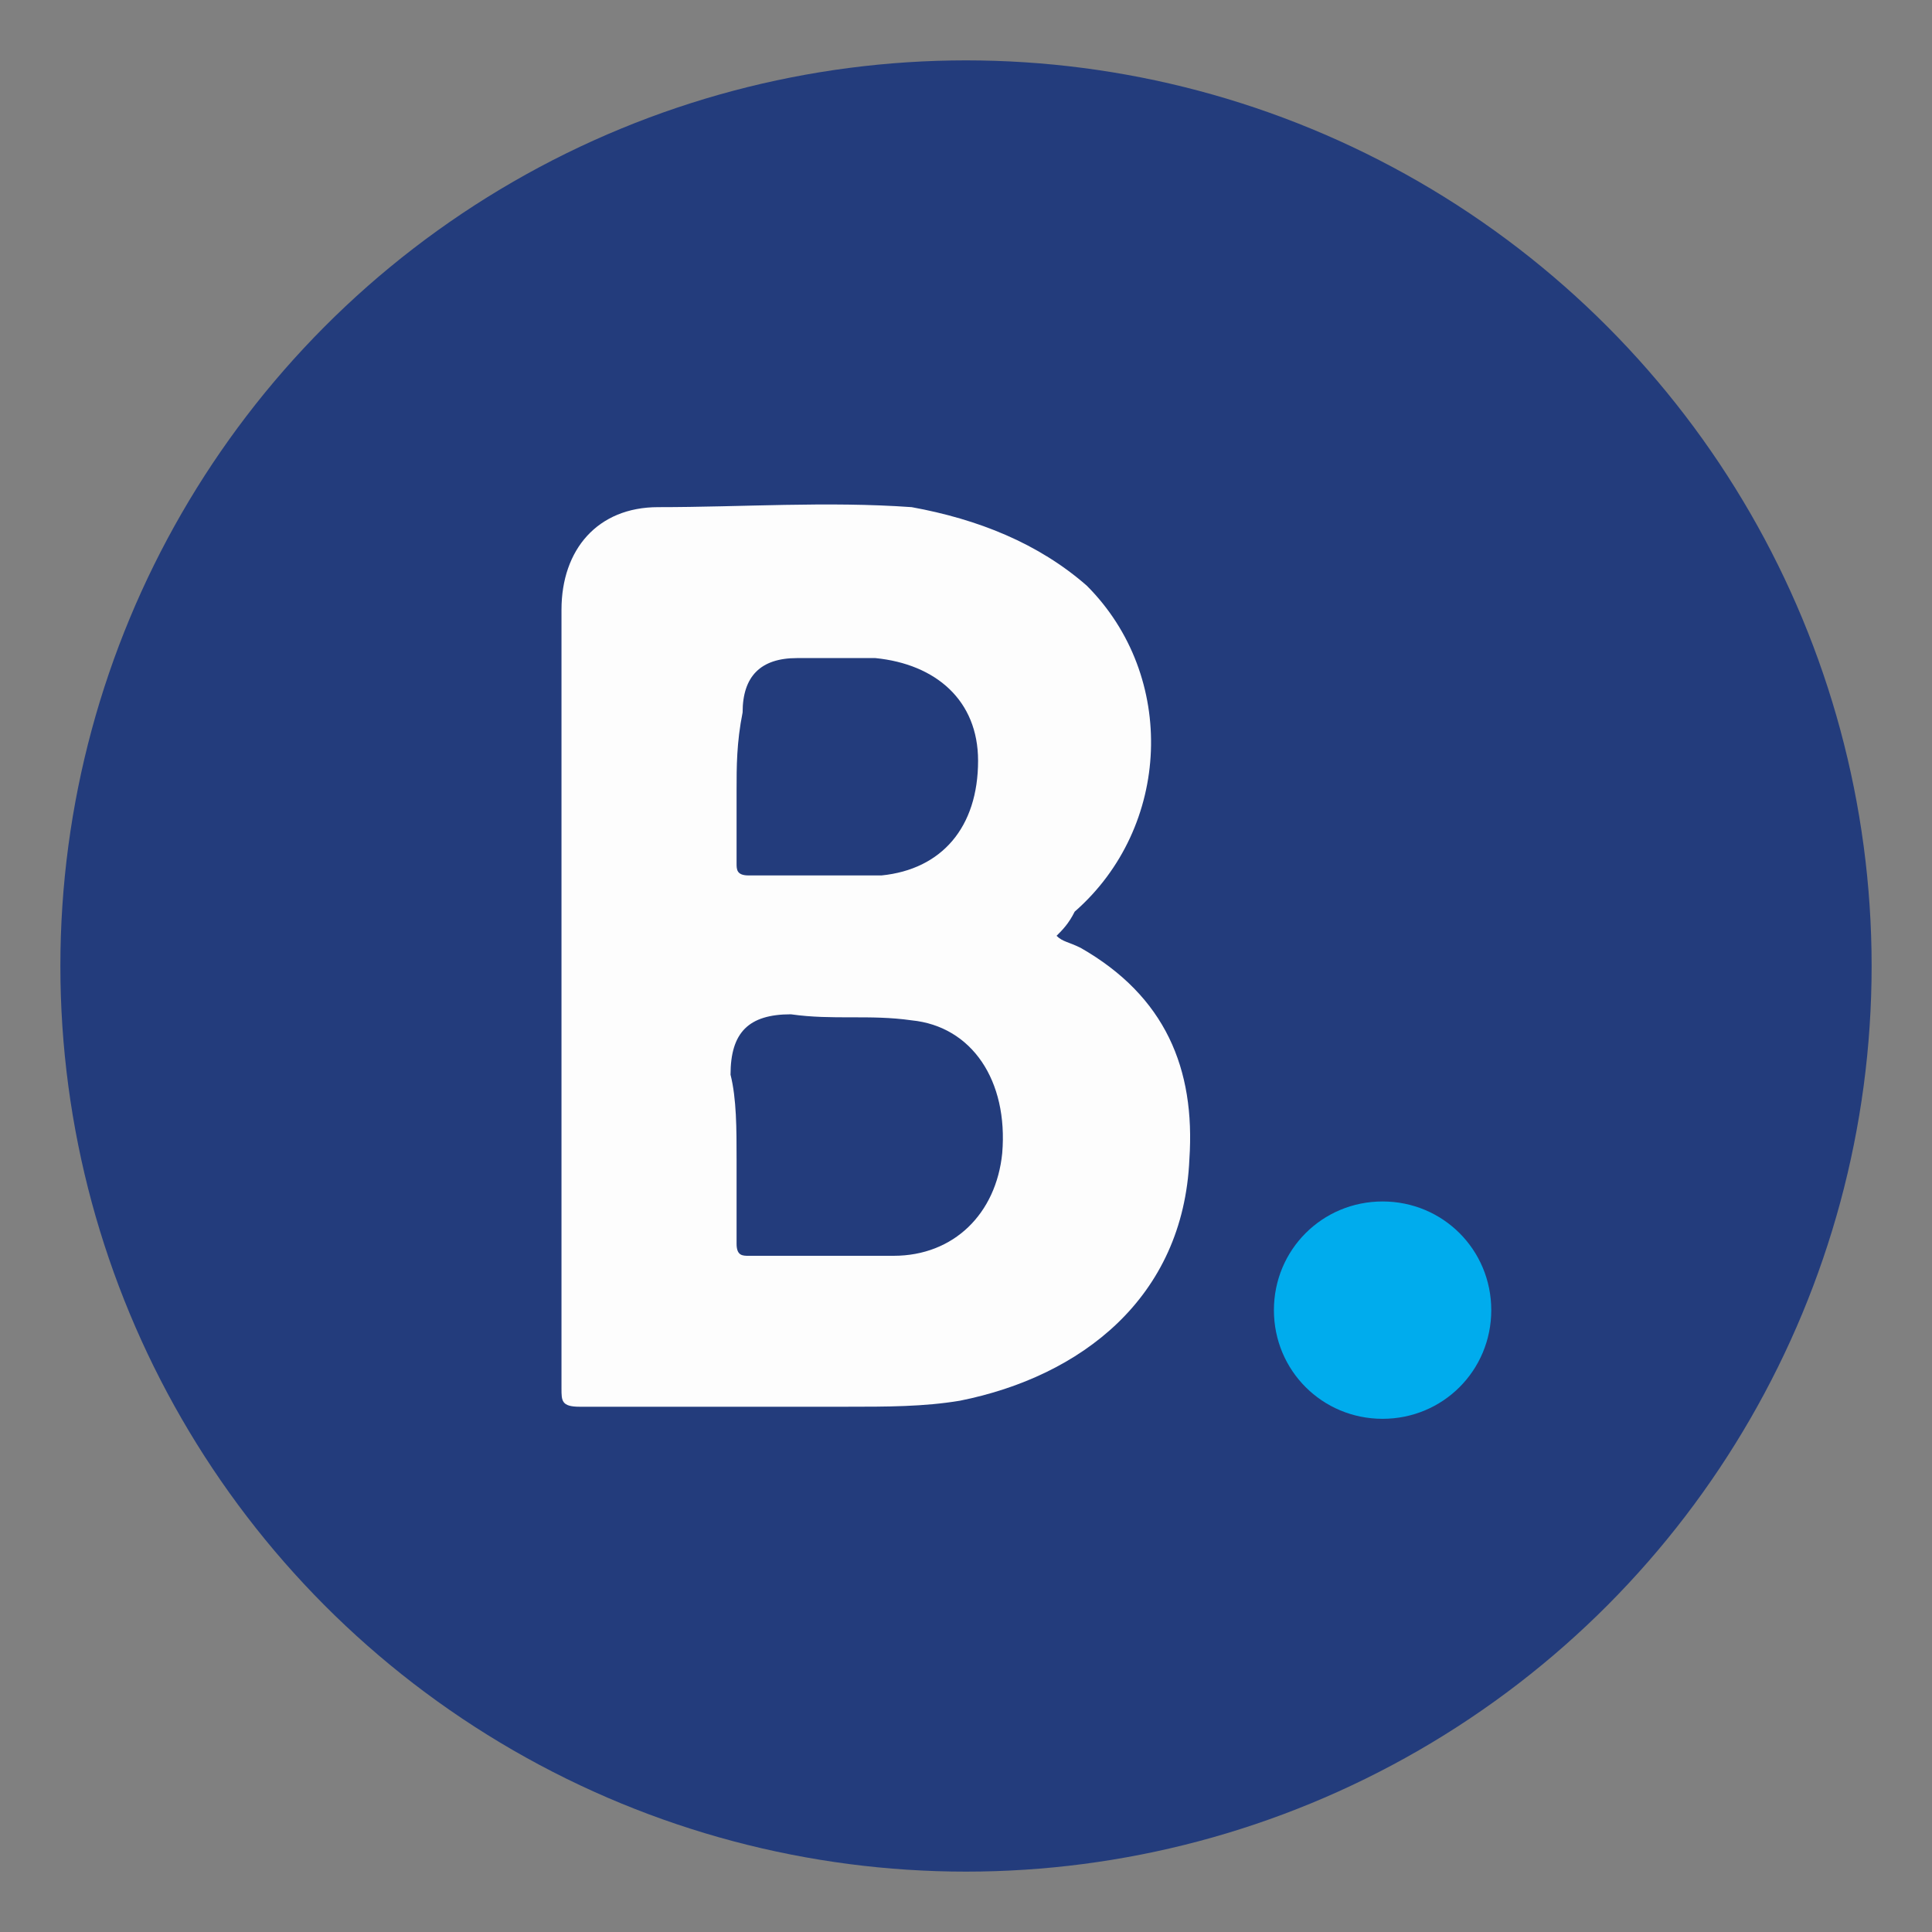 <?xml version="1.0" encoding="utf-8"?>
<!-- Generator: Adobe Illustrator 23.0.3, SVG Export Plug-In . SVG Version: 6.00 Build 0)  -->
<svg version="1.2" baseProfile="tiny" id="Layer_1" xmlns="http://www.w3.org/2000/svg" xmlns:xlink="http://www.w3.org/1999/xlink"
	 x="0px" y="0px" viewBox="0 0 32 32" xml:space="preserve">
<rect x="0" y="0" width="32" height="32" fill="#808080" stroke="none"/>
<g>
	<path fill="#233C7C" d="M179.2-29c0,24.5,0,49.1,0,73.6c-0.4,0.3-0.3,0.7-0.4,1.1c-1.8,7.3-6.4,11.9-13.6,14
		c-0.6,0.2-1.3,0.1-1.8,0.5c-29.4,0-58.8,0-88.2,0c-0.8,0-1-0.2-1-1c0-29.5,0-59,0-88.4c0.4-0.3,0.3-0.7,0.4-1.1
		c1.8-7.3,6.4-11.9,13.6-14c0.6-0.2,1.3-0.1,1.8-0.5c24.5,0,48.9,0,73.4,0c0.1,0.2,0.3,0.2,0.4,0.2c6.8,1.3,11.5,5.2,14.2,11.6
		C178.5-31.7,178.8-30.3,179.2-29z M130.5,6c0.5-0.4,0.9-0.8,1.3-1.2c5.4-4.8,5.7-13.6,0.6-18.6c-2.7-2.7-6.1-3.8-9.8-4.1
		c-4.8-0.4-9.6-0.2-14.3-0.1c-3.4,0-5.6,2.3-5.6,5.7c0,14.7,0,29.4,0,44c0,0.8,0.2,1.1,1.1,1.1c5,0,9.9,0,14.9,0
		c2.2,0,4.3-0.1,6.4-0.4c6.8-1.2,12.6-5.6,12.9-13.6c0.2-5.2-1.6-9.4-6.2-12.1C131.3,6.5,131,6.3,130.5,6z M142.9,27.3
		c0,3.4,2.8,6.2,6.2,6.1c3.4,0,6.1-2.8,6.1-6.2c0-3.4-2.7-6.1-6.2-6.1C145.7,21.1,142.9,23.9,142.9,27.3z"/>
	<path fill="#FDFDFD" d="M179.2-29c-0.4-1.3-0.7-2.7-1.2-4c-2.6-6.4-7.4-10.3-14.2-11.6c-0.2,0-0.4,0-0.4-0.2c5,0,10.1,0,15.1,0
		c0.6,0,0.7,0.1,0.7,0.7C179.2-39.1,179.2-34,179.2-29z"/>
	<path fill="#FDFDFD" d="M90-44.8c-0.5,0.4-1.2,0.3-1.8,0.5c-7.2,2.1-11.7,6.7-13.6,14c-0.1,0.4,0,0.8-0.4,1.1c0-5,0-9.9,0-14.9
		c0-0.6,0.1-0.7,0.7-0.7C79.9-44.8,85-44.8,90-44.8z"/>
	<path fill="#FDFDFD" d="M163.4,60.2c0.5-0.4,1.2-0.3,1.8-0.5c7.2-2.1,11.7-6.7,13.6-14c0.1-0.4,0-0.8,0.4-1.1c0,5,0,9.9,0,14.9
		c0,0.6-0.1,0.7-0.7,0.7C173.5,60.2,168.5,60.2,163.4,60.2z"/>
	<path fill="#FDFDFD" d="M130.5,6c0.5,0.3,0.8,0.5,1.2,0.7c4.7,2.7,6.5,7,6.2,12.1c-0.3,8-6.2,12.4-12.9,13.6
		c-2.1,0.4-4.3,0.5-6.4,0.4c-5,0-9.9,0-14.9,0c-0.9,0-1.1-0.3-1.1-1.1c0-14.7,0-29.4,0-44c0-3.4,2.1-5.7,5.6-5.7
		c4.8,0,9.6-0.2,14.3,0.1c3.7,0.3,7.1,1.4,9.8,4.1c5.1,5,4.8,13.8-0.6,18.6C131.4,5.2,131,5.6,130.5,6z M112.5,18.5
		C112.5,18.5,112.5,18.5,112.5,18.5c0,1.6,0,3.3,0,4.9c0,0.6,0.2,0.8,0.8,0.8c2.8,0,5.6,0,8.3,0c3.5-0.1,5.9-2.5,6.2-5.9
		c0.3-4.2-1.5-7-5.2-7.7c-2.2-0.4-4.5-0.1-6.8-0.2c-2.2,0-3.3,1-3.4,3.3C112.5,15.3,112.5,16.9,112.5,18.5z M112.5-2.4
		C112.5-2.4,112.5-2.4,112.5-2.4c0,1.4,0,2.8,0,4.2c0,0.5,0,0.8,0.6,0.8c2.5,0,5,0.1,7.4-0.1c3.5-0.2,5.6-2.7,5.5-6.5
		c-0.1-3.5-2.3-5.6-5.8-5.7c-1.5,0-3,0-4.6,0c-2,0.1-3.1,1.1-3.2,3.1C112.5-5.1,112.5-3.8,112.5-2.4z"/>
	<path fill="#00ACED" d="M142.9,27.3c0-3.4,2.8-6.2,6.1-6.2c3.4,0,6.2,2.7,6.2,6.1c0,3.4-2.7,6.2-6.1,6.2
		C145.7,33.5,142.9,30.7,142.9,27.3z"/>
	<path fill="#233C7C" d="M112.5,18.5c0-1.6,0-3.2,0-4.8c0.1-2.3,1.2-3.3,3.4-3.3c2.3,0,4.5-0.2,6.8,0.2c3.6,0.7,5.5,3.5,5.2,7.7
		c-0.3,3.4-2.8,5.8-6.2,5.9c-2.8,0.1-5.6,0-8.3,0c-0.6,0-0.8-0.2-0.8-0.8C112.5,21.8,112.5,20.1,112.5,18.5
		C112.5,18.5,112.5,18.5,112.5,18.5z"/>
	<path fill="#233C7C" d="M112.5-2.4c0-1.4,0-2.7,0-4.1c0.1-2,1.2-3.1,3.2-3.1c1.5,0,3,0,4.6,0c3.5,0.1,5.7,2.2,5.8,5.7
		c0.1,3.8-2,6.3-5.5,6.5c-2.5,0.1-5,0-7.4,0.1c-0.6,0-0.6-0.3-0.6-0.8C112.5,0.4,112.5-1,112.5-2.4C112.5-2.4,112.5-2.4,112.5-2.4z"
		/>
</g>
<g>
	<circle fill="#233C7C" cx="16" cy="16" r="15"/>
	<g>
		<path fill="#FDFDFD" d="M17.5,15.5c0.1,0.1,0.2,0.1,0.4,0.2c1.4,0.8,1.9,2,1.8,3.5c-0.1,2.3-1.8,3.6-3.8,4
			c-0.6,0.1-1.2,0.1-1.9,0.1c-1.5,0-2.9,0-4.4,0c-0.3,0-0.3-0.1-0.3-0.3c0-4.3,0-8.6,0-12.9c0-1,0.6-1.7,1.6-1.7
			c1.4,0,2.8-0.1,4.2,0C16.2,8.6,17.2,9,18,9.7c1.5,1.5,1.4,4-0.2,5.4C17.7,15.3,17.6,15.4,17.5,15.5z M12.2,19.2
			C12.2,19.2,12.2,19.2,12.2,19.2c0,0.5,0,1,0,1.4c0,0.2,0.1,0.2,0.2,0.2c0.8,0,1.6,0,2.4,0c1,0,1.7-0.7,1.8-1.7
			c0.1-1.2-0.5-2.1-1.5-2.2c-0.7-0.1-1.3,0-2-0.1c-0.7,0-1,0.3-1,1C12.2,18.2,12.2,18.7,12.2,19.2z M12.2,13.1
			C12.2,13.1,12.2,13.1,12.2,13.1c0,0.4,0,0.8,0,1.2c0,0.1,0,0.2,0.2,0.2c0.7,0,1.5,0,2.2,0c1-0.1,1.6-0.8,1.6-1.9
			c0-1-0.7-1.6-1.7-1.7c-0.4,0-0.9,0-1.3,0c-0.6,0-0.9,0.3-0.9,0.9C12.2,12.3,12.2,12.7,12.2,13.1z"/>
		<path fill="#00ACED" d="M21.1,21.7c0-1,0.8-1.8,1.8-1.8c1,0,1.8,0.8,1.8,1.8c0,1-0.8,1.8-1.8,1.8C21.9,23.5,21.1,22.7,21.1,21.7z"
			/>
	</g>
</g>
</svg>

